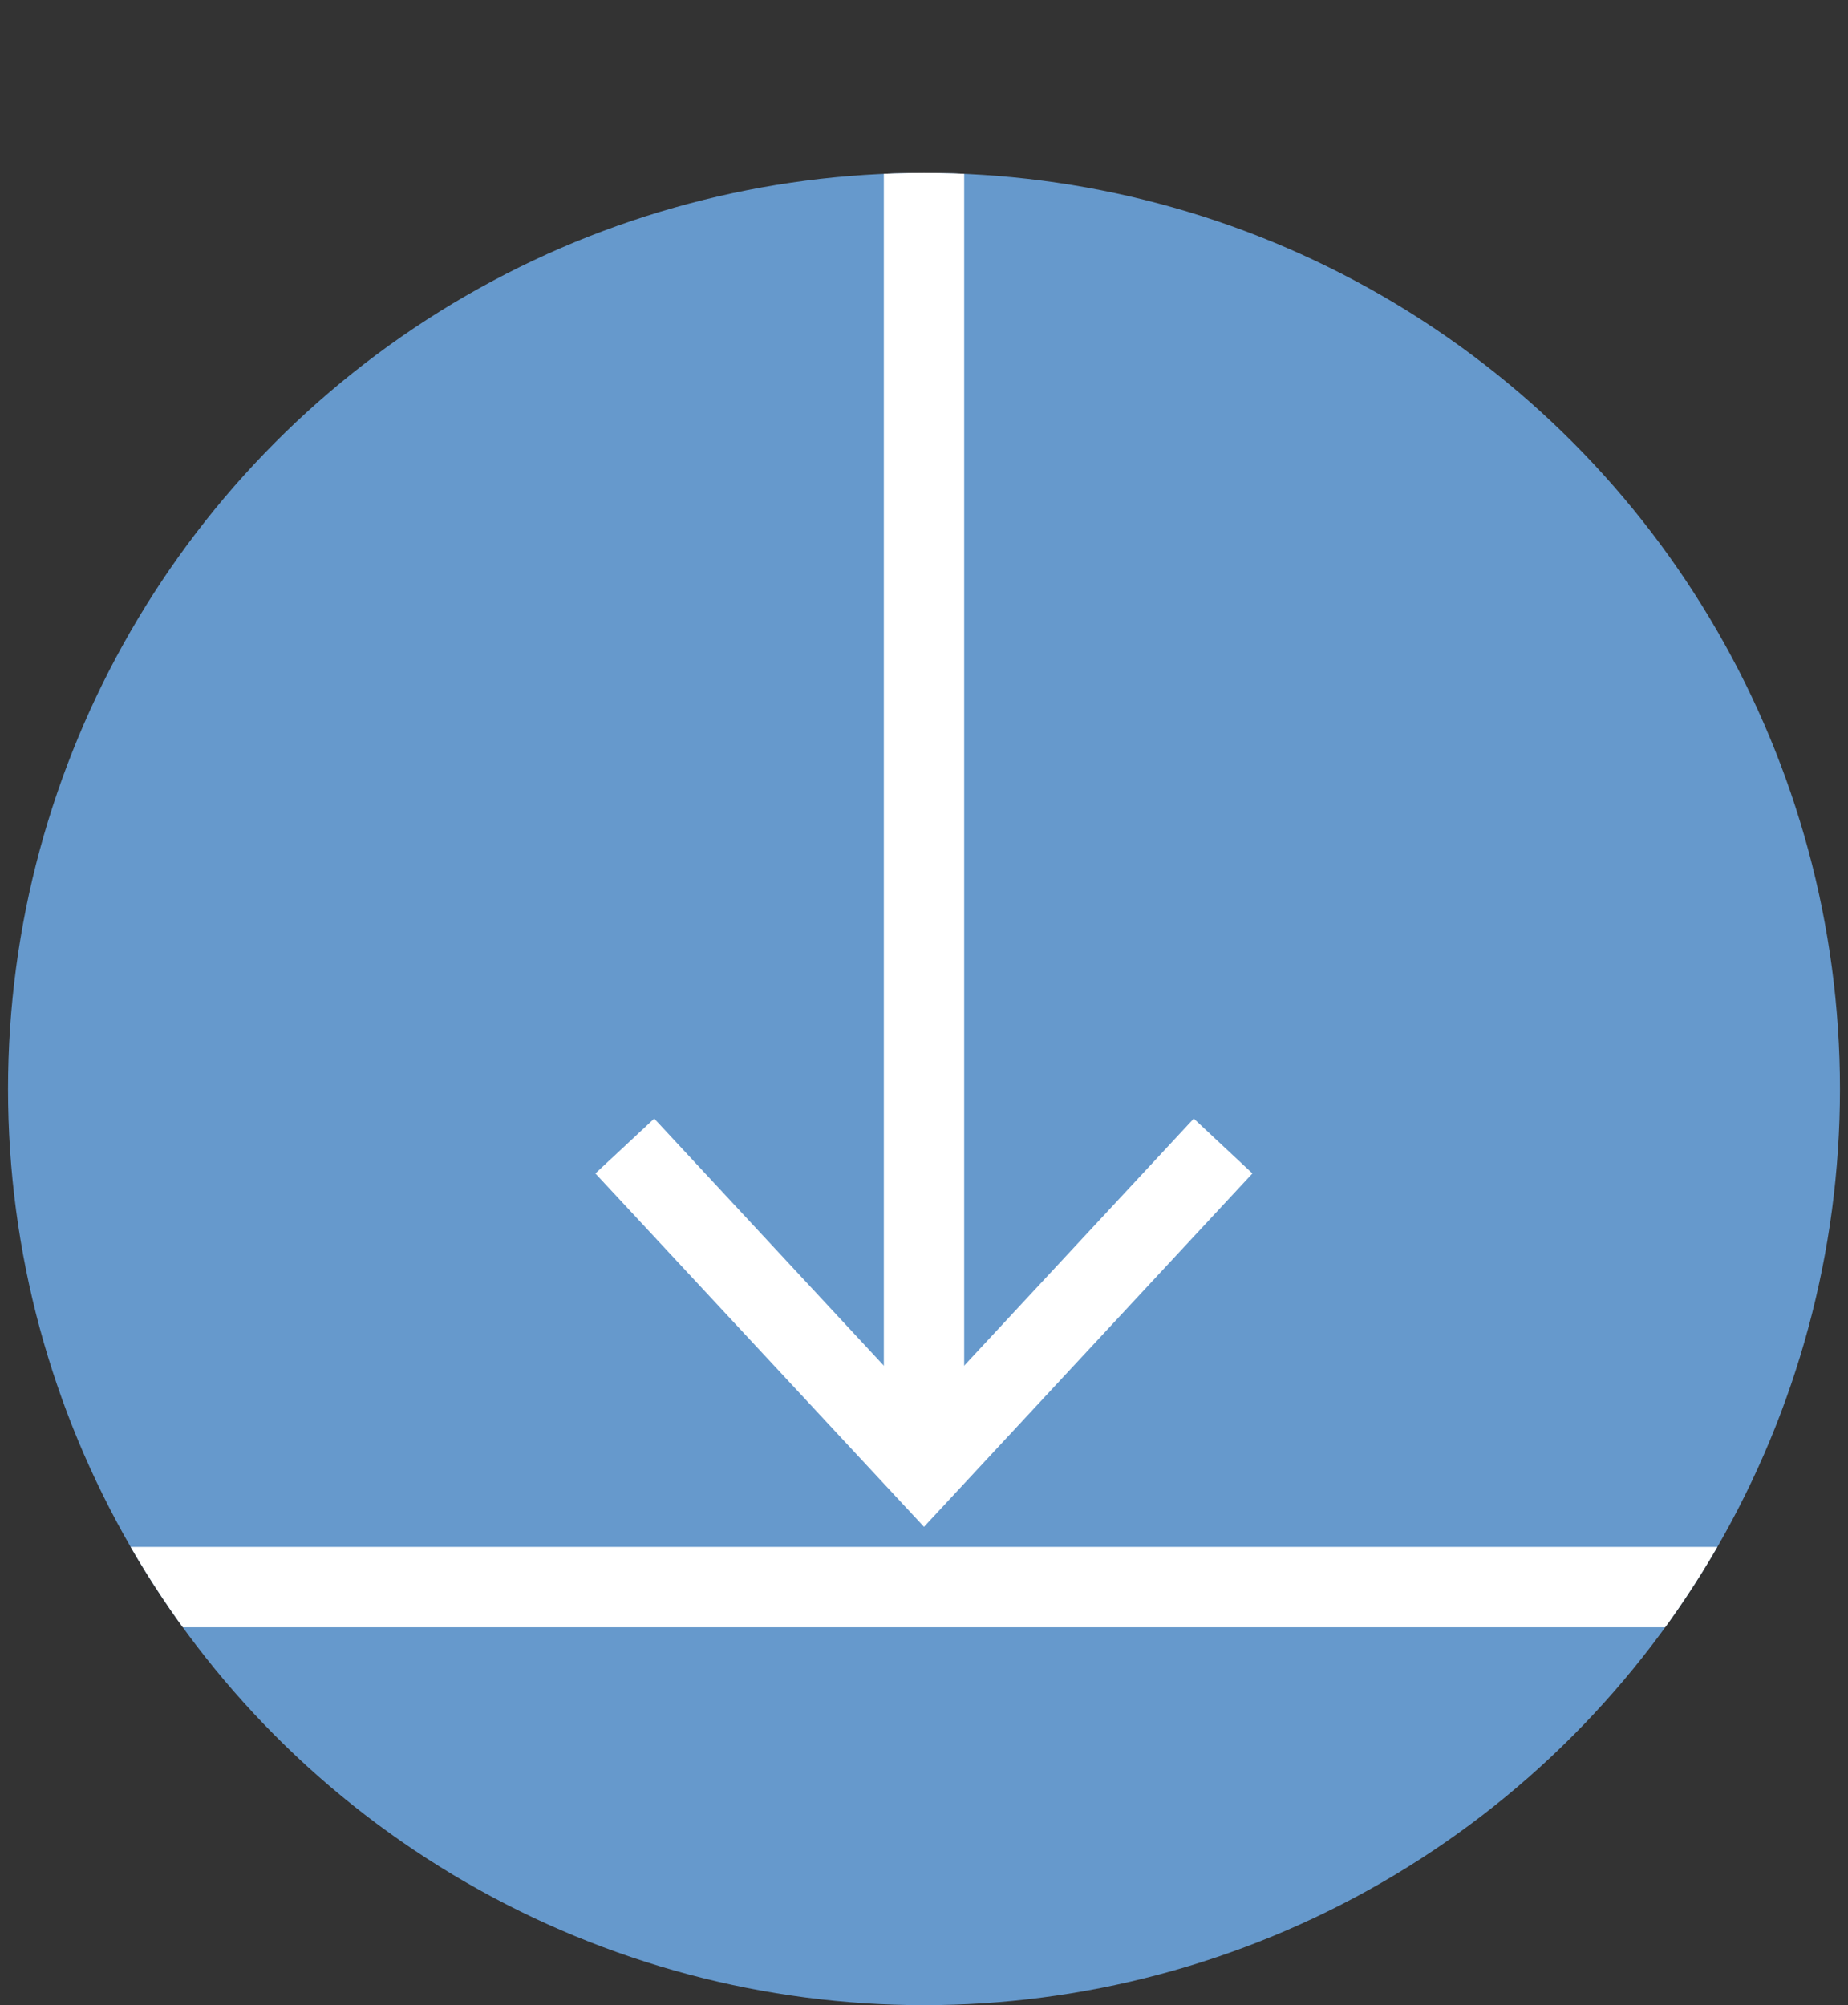 <svg xmlns="http://www.w3.org/2000/svg" xmlns:xlink="http://www.w3.org/1999/xlink" viewBox="0 0 92 99.81"><rect x="0" y="0" width="92" height="99.81" fill="#333333" stroke="none"/><defs><style>.cls-1,.cls-4{fill:none;}.cls-2{fill:#69c;}.cls-3{clip-path:url(#clip-path);}.cls-4{stroke:#fff;stroke-miterlimit:10;stroke-width:4px;}.cls-5{fill:#fff;}</style><clipPath id="clip-path"><circle class="cls-1" cx="46" cy="54.21" r="45.6"/></clipPath></defs><title>Asset 3</title><g id="Layer_2" data-name="Layer 2"><g id="content"><circle class="cls-2" cx="46" cy="54.21" r="45.6"/><g class="cls-3"><line class="cls-4" x1="46" x2="46" y2="72"/><polygon class="cls-5" points="29.64 58.41 32.57 55.68 46 70.13 59.43 55.68 62.35 58.41 46 76 29.64 58.41"/><line class="cls-4" y1="79" x2="92" y2="79"/></g></g></g></svg>